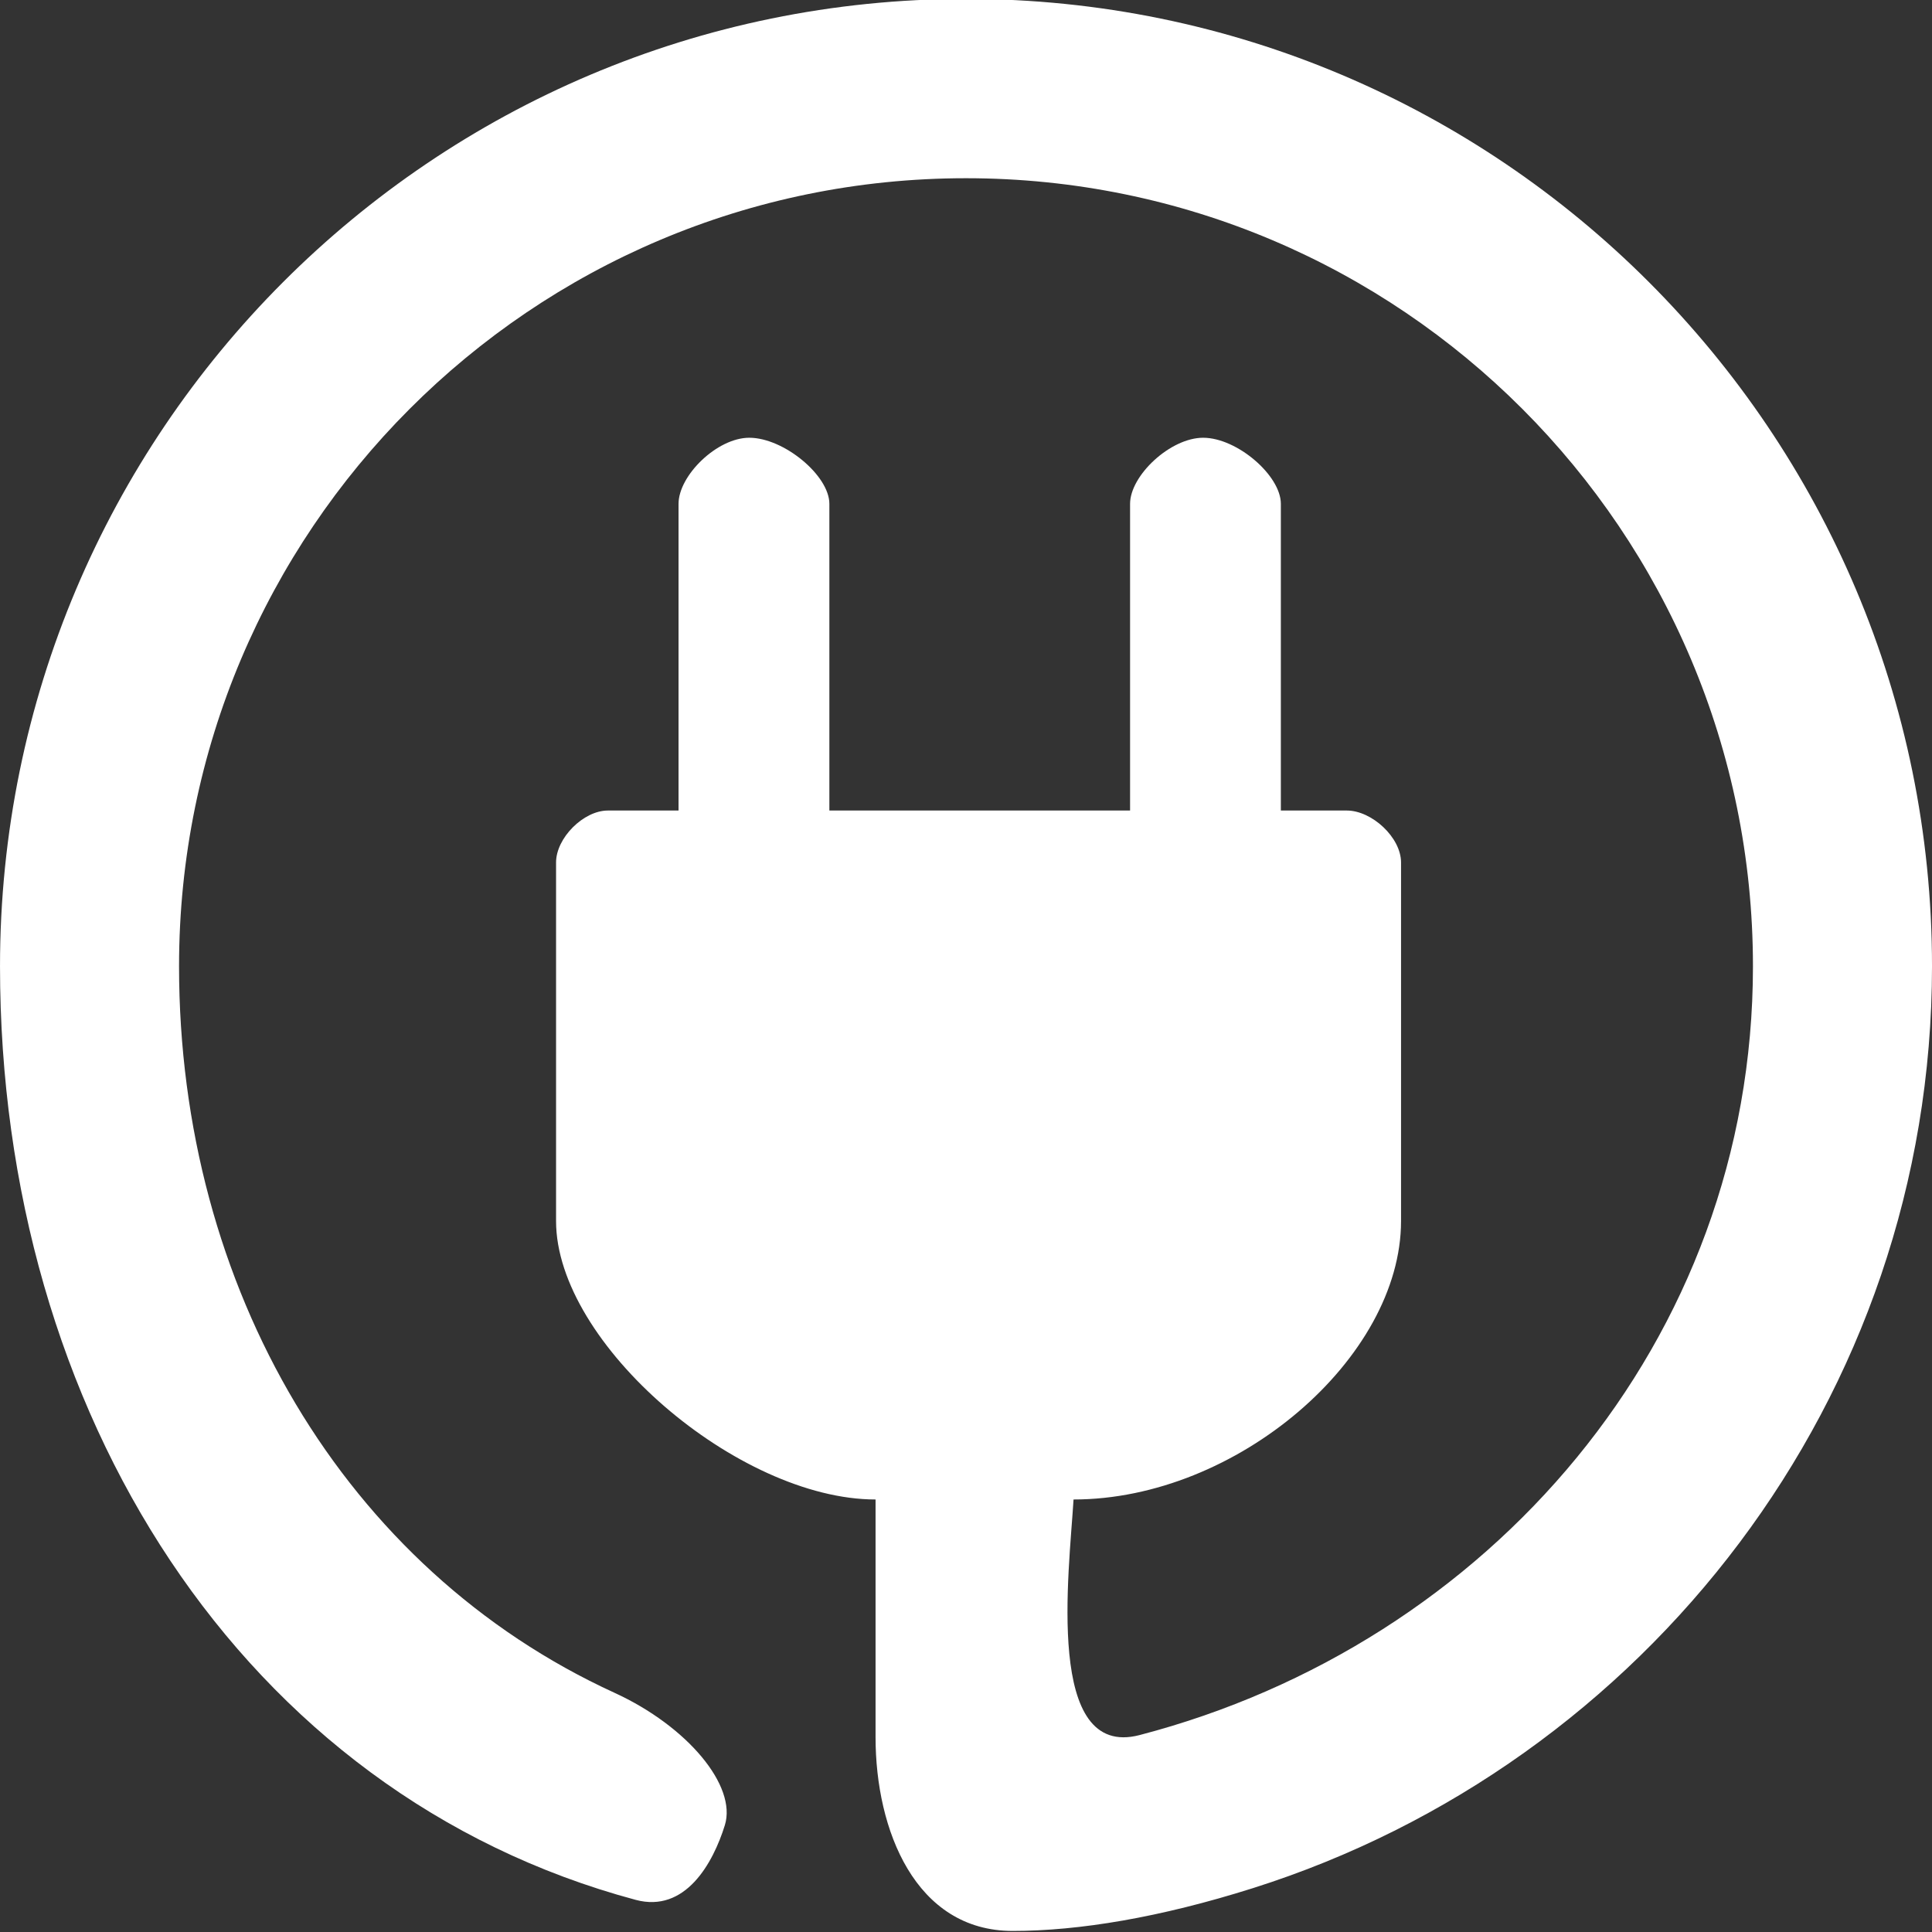 <?xml version="1.0" encoding="UTF-8"?>
<!DOCTYPE svg PUBLIC "-//W3C//DTD SVG 1.1//EN" "http://www.w3.org/Graphics/SVG/1.1/DTD/svg11.dtd">
<!-- Creator: CorelDRAW 2018 (64-Bit) -->
<svg xmlns="http://www.w3.org/2000/svg" xml:space="preserve" width="512px" height="512px" version="1.1" style="shape-rendering:geometricPrecision; text-rendering:geometricPrecision; image-rendering:optimizeQuality; fill-rule:evenodd; clip-rule:evenodd"
viewBox="0 0 512 512"
 xmlns:xlink="http://www.w3.org/1999/xlink">
 <rect x="0" y="0" width="512" height="512" fill="#333333" stroke="none"/>
 <defs>
  <style type="text/css">
   <![CDATA[
    .fil0 {fill:white}
   ]]>
  </style>
 </defs>
 <g id="Layer_x0020_1">
  <path class="fil0" d="M192.09 483.7c3.24,-10.41 -9.86,-26.21 -29.28,-35.11 -71.4,-32.72 -115.36,-107.24 -115.36,-192.52 0,-115.34 93.37,-208.84 208.55,-208.84 115.18,0 208.55,93.5 208.55,208.84 0,99.51 -70.25,179.67 -162.54,203.74 -25.14,6.55 -18.69,-43 -17.51,-62.43 43.29,0 86.79,-37.52 86.79,-73.78l0 -95.04c0,-6.63 -7.74,-13.76 -14.37,-13.76l-17.48 0 0 -81.28c0,-7.5 -11.6,-17.51 -20.6,-17.51 -8.7,0 -19.36,10.01 -19.36,17.51l0 81.28 -79.69 0 0 -81.28c0,-7.5 -12.07,-17.51 -21.23,-17.51 -8.54,0 -18.74,10.01 -18.74,17.51l0 81.28 -18.73 0c-6.47,0 -13.73,7.28 -13.73,13.76l0 95.04c0,32.51 48.33,73.78 84.67,73.78l0 63.04c0,24.5 10.52,51.3 36.34,51.3 17.6,0 39.07,-3.57 63.6,-11.32 103.93,-32.85 180.03,-129.79 180.03,-244.33 0,-141.58 -114.62,-256.36 -256,-256.36 -141.38,0 -256,114.78 -256,256.36 0,118.26 64.28,219.44 168.44,247.41 13.18,3.54 20.51,-9.68 23.65,-19.78z"/>
 </g>
</svg>

